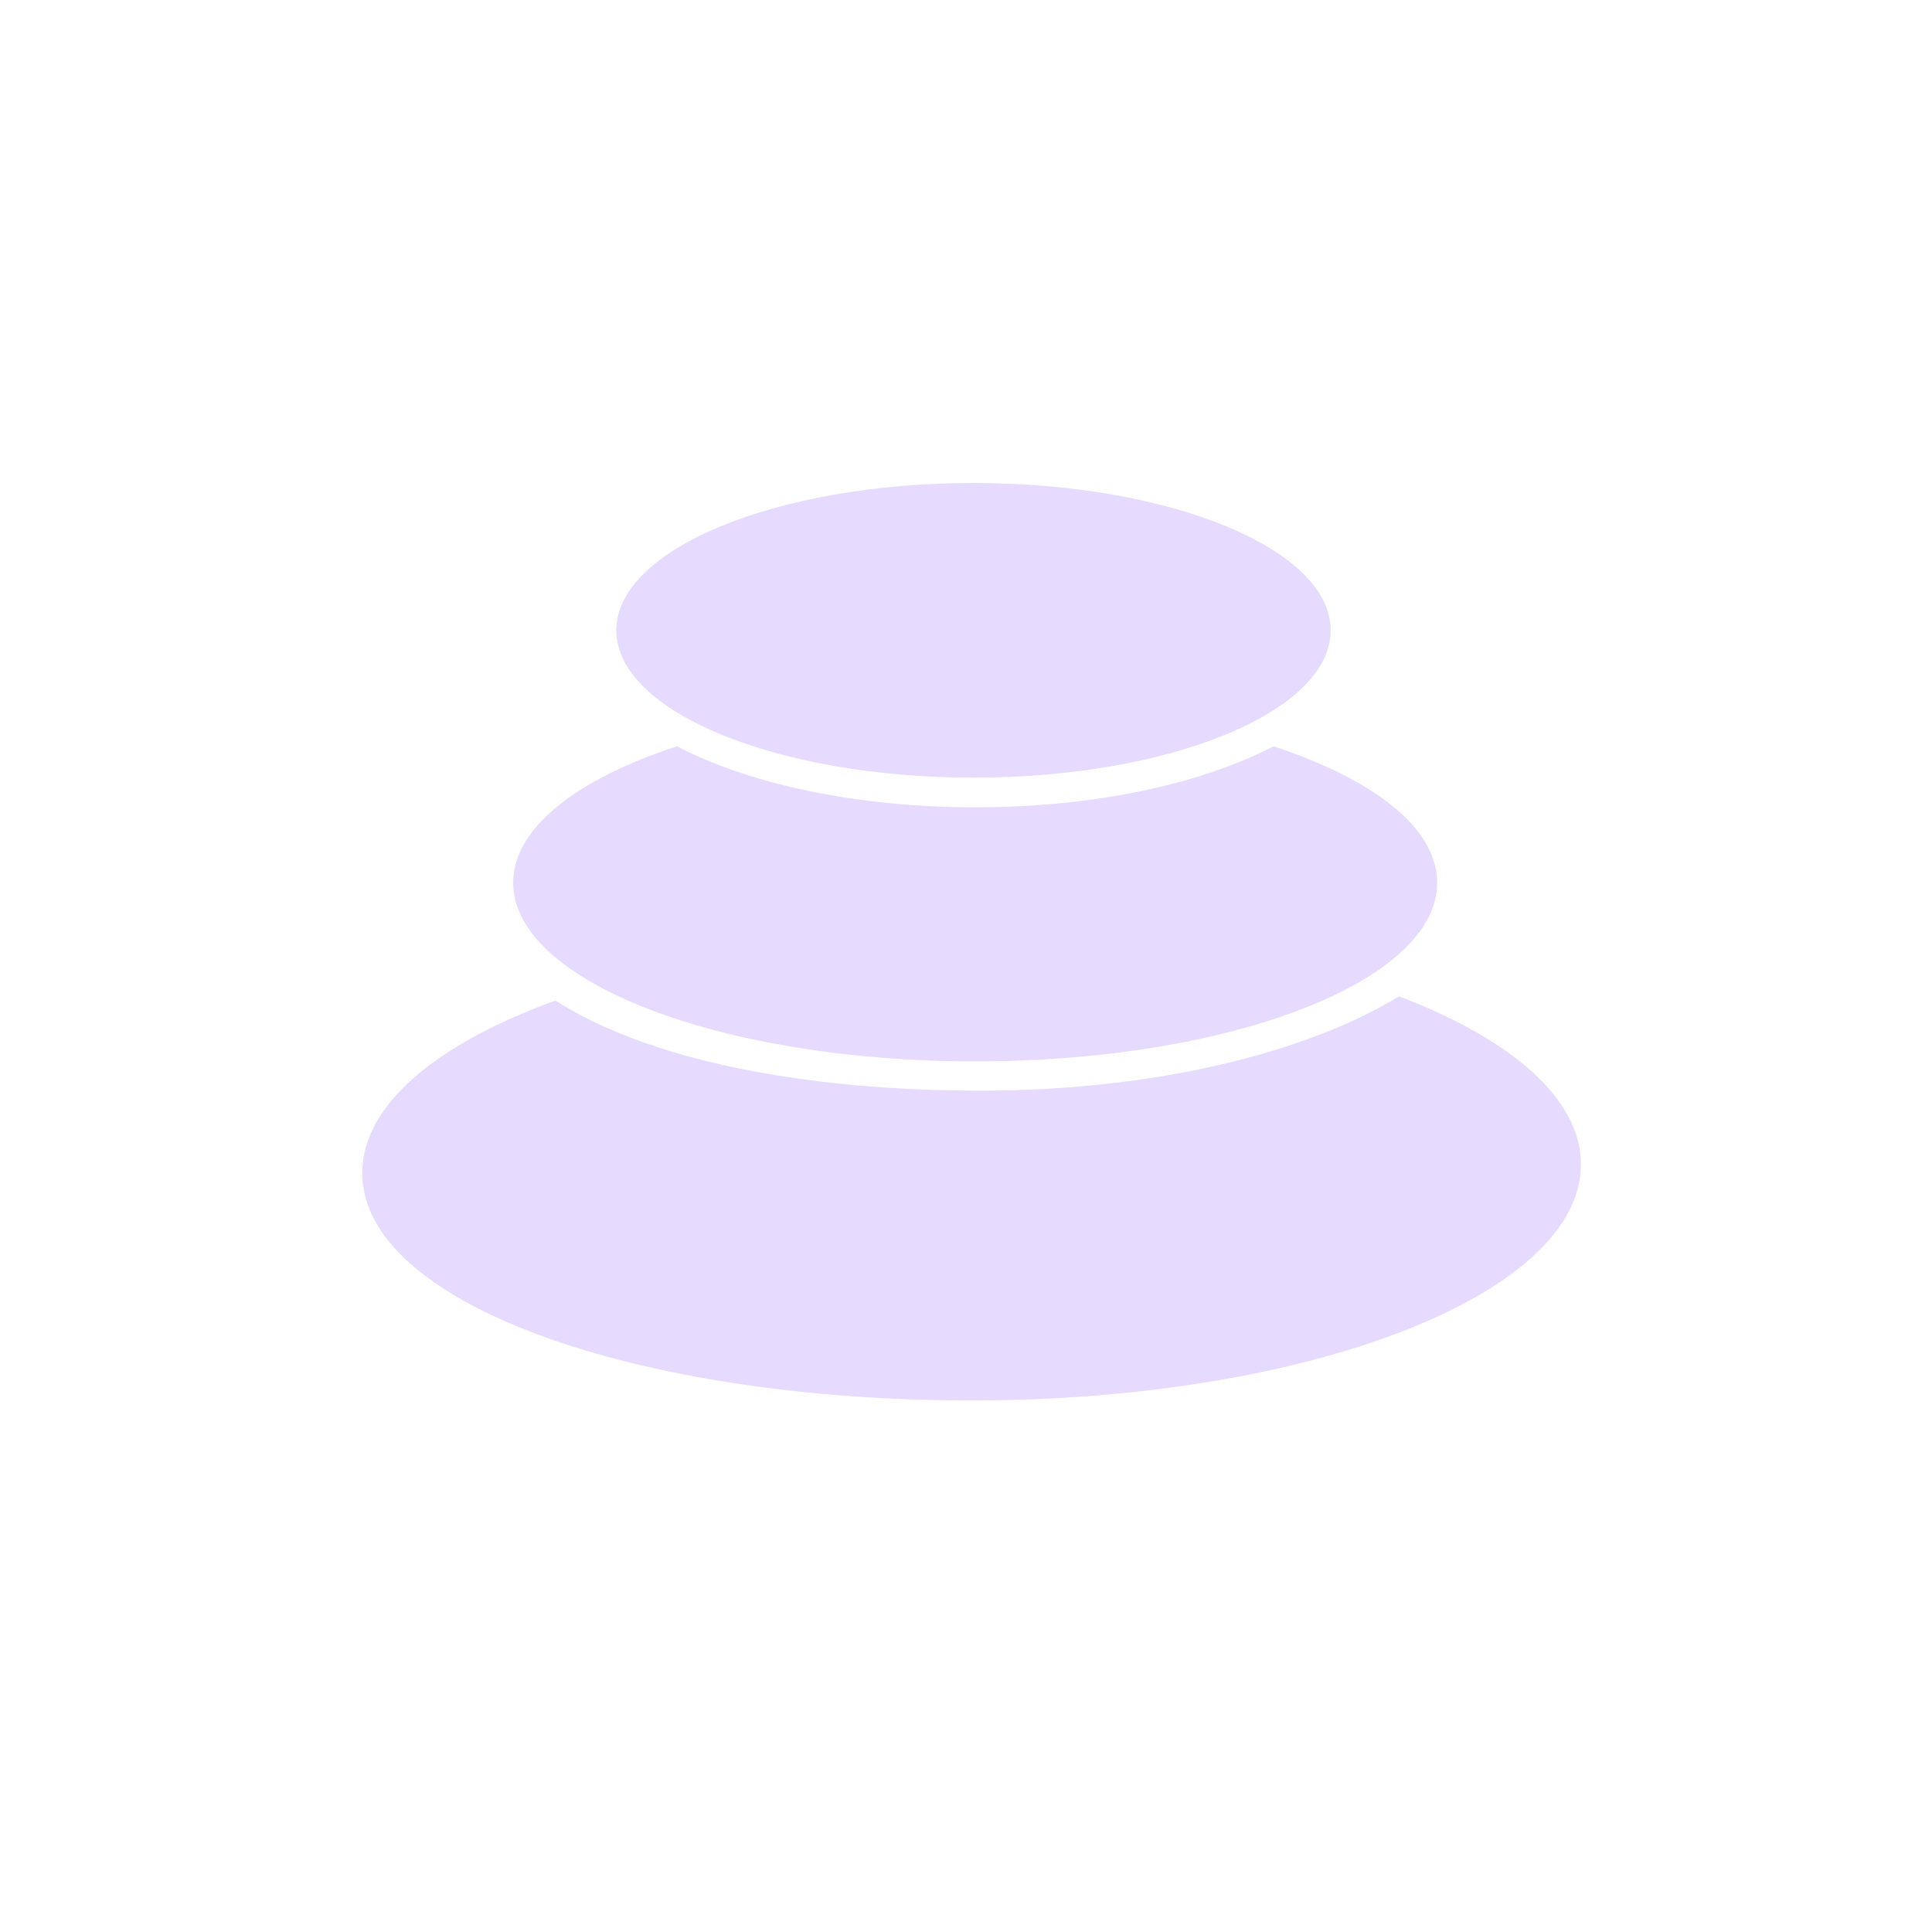 <svg width="32" height="32" viewBox="0 0 32 32" fill="none" xmlns="http://www.w3.org/2000/svg">
<path d="M16.092 23.196C10.518 23.196 6 21.586 6 19.428C6 18.302 7.23 17.288 9.2 16.572C10.738 17.559 13.317 18.065 16.242 18.065C19.098 18.065 21.622 17.448 23.172 16.503C25.031 17.21 26.185 18.197 26.185 19.285C26.185 21.446 21.667 23.196 16.092 23.196V23.196Z" fill="#E6DAFE"/>
<path d="M16.152 17.58C11.926 17.58 8.5 16.255 8.5 14.62C8.5 13.714 9.556 12.902 11.212 12.361C12.394 12.978 14.165 13.372 16.152 13.372C18.139 13.372 19.91 12.978 21.092 12.362C22.751 12.905 23.804 13.714 23.804 14.62C23.807 16.255 20.38 17.58 16.152 17.58Z" fill="#E6DAFE"/>
<path d="M16.124 12.88C12.857 12.88 10.208 11.786 10.208 10.44C10.208 9.095 12.858 8 16.124 8C19.39 8 22.04 9.095 22.04 10.44C22.04 11.786 19.39 12.88 16.124 12.88Z" fill="#E6DAFE"/>
</svg>
